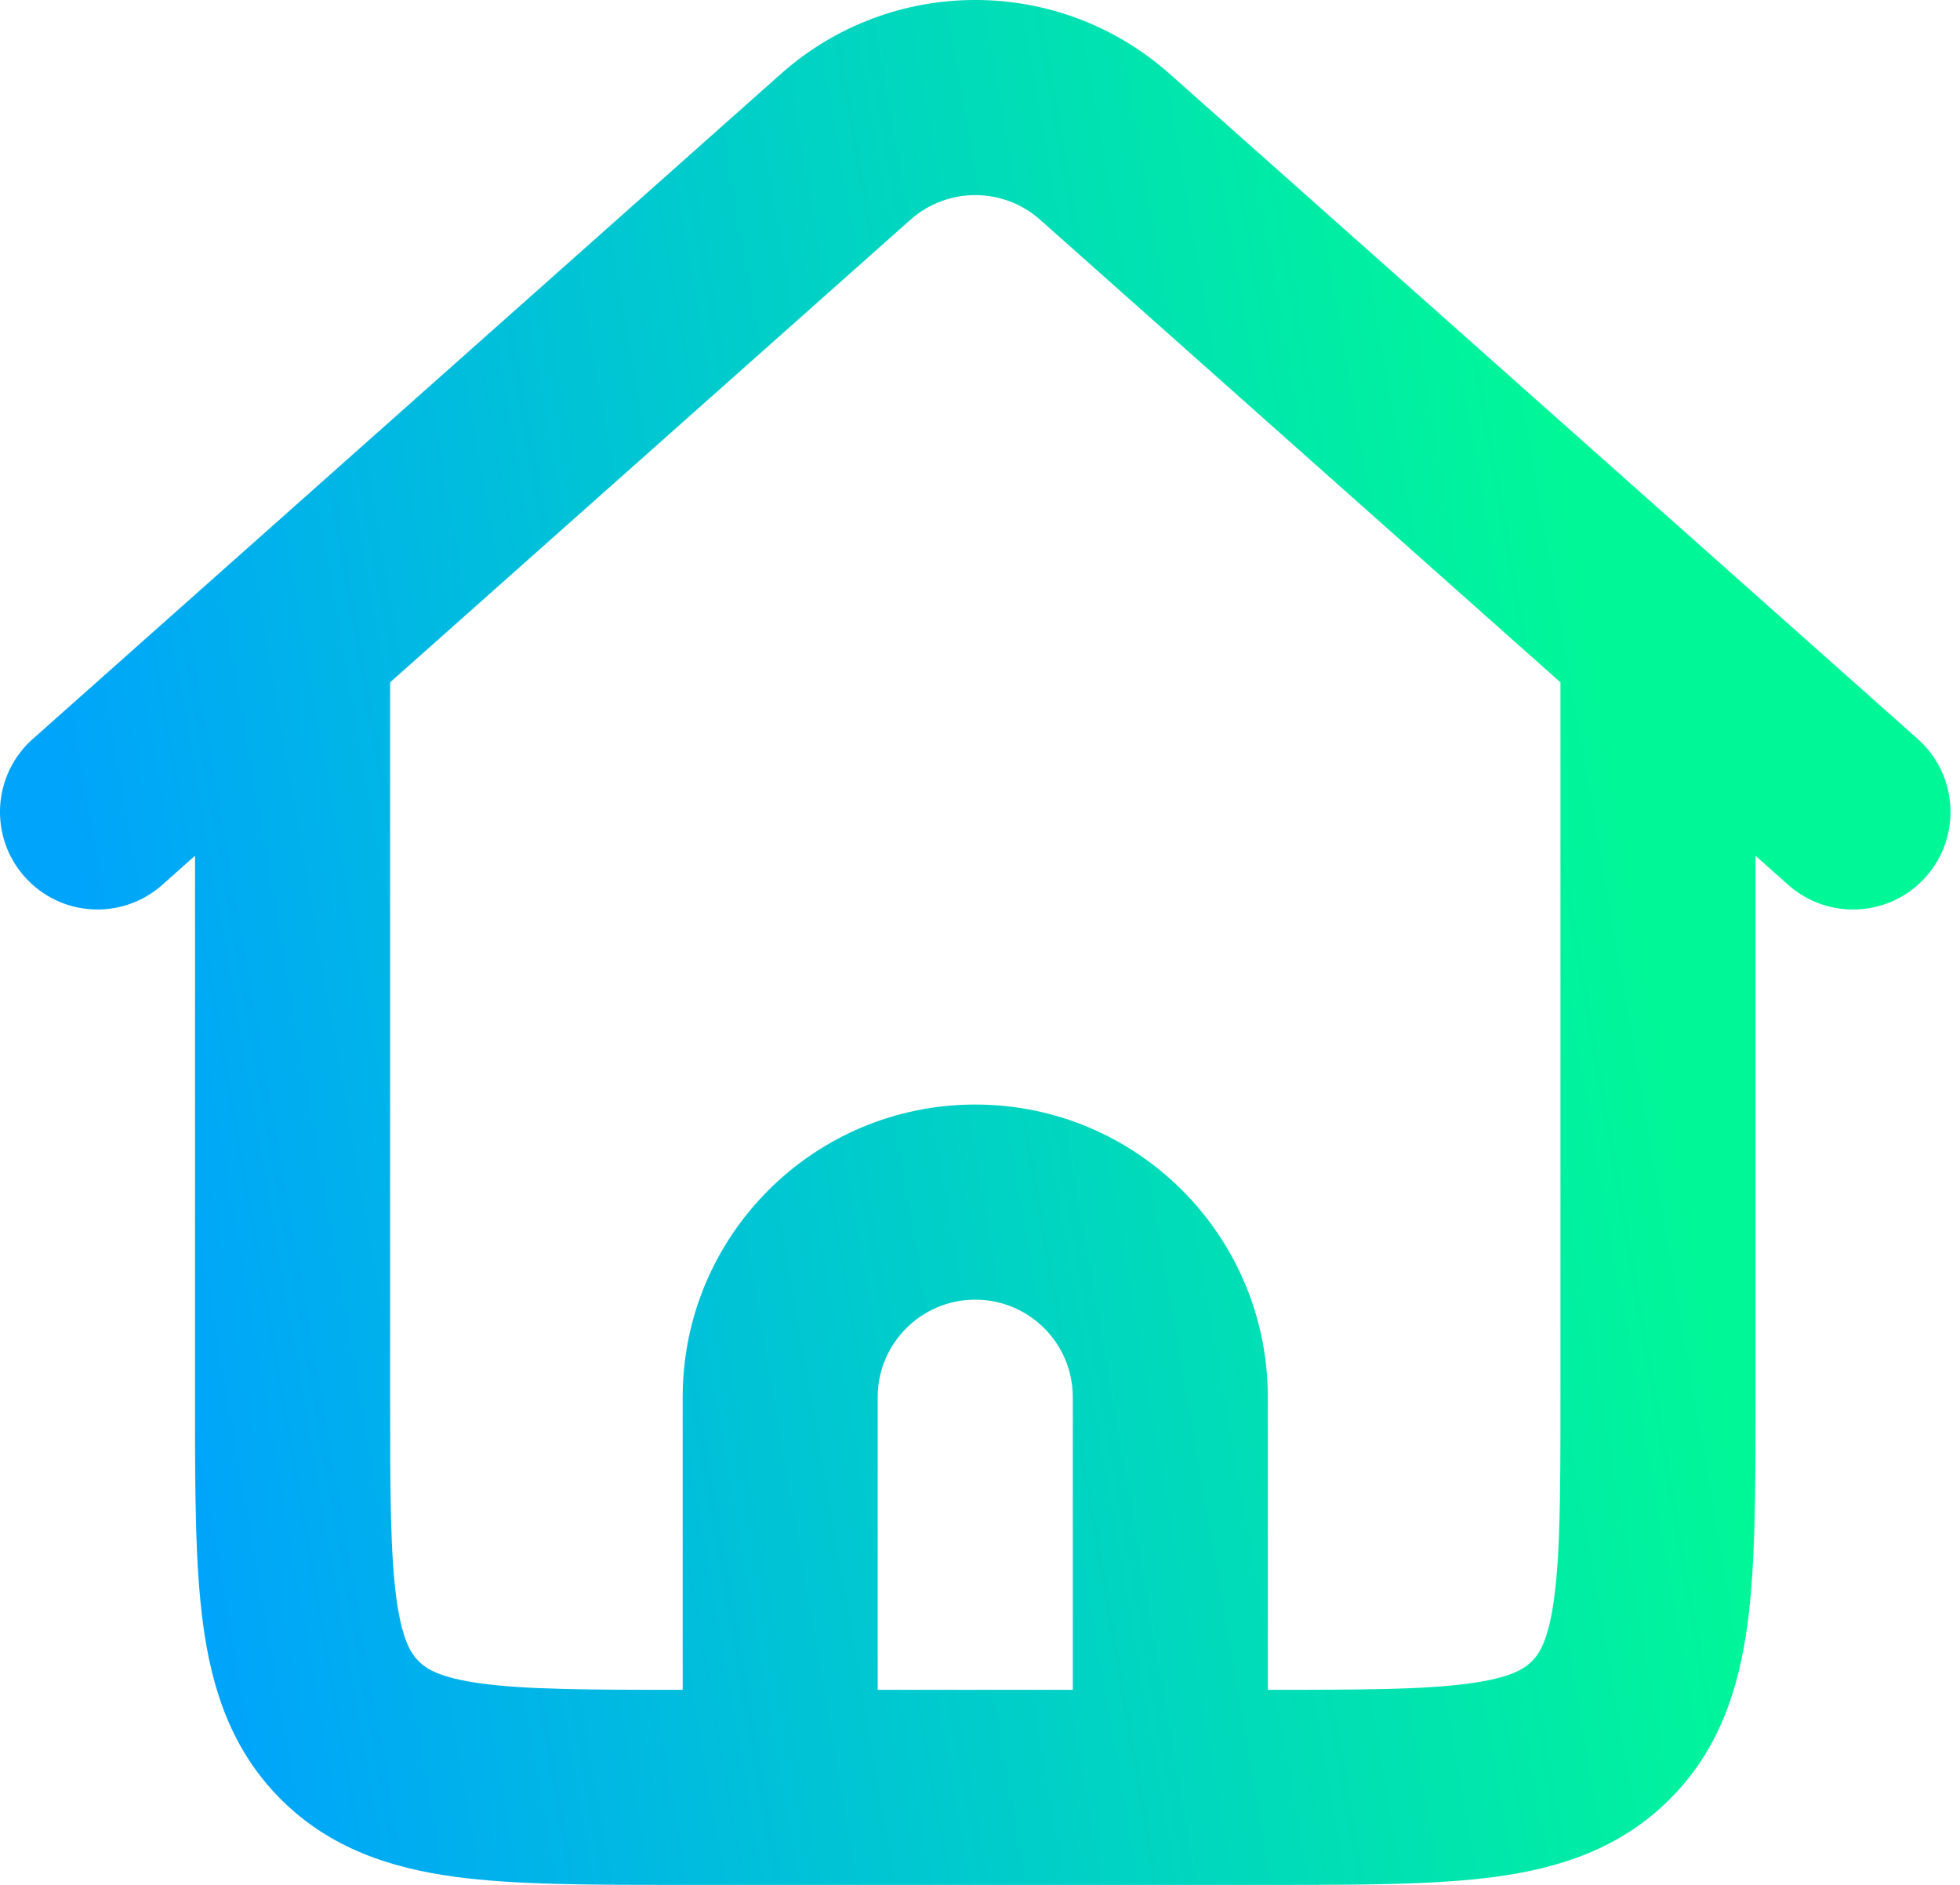 <svg width="26" height="25" viewBox="0 0 26 25" fill="none" xmlns="http://www.w3.org/2000/svg">
<path fill-rule="evenodd" clip-rule="evenodd" d="M13.797 2.914C13.307 2.479 12.568 2.479 12.078 2.914L12.078 2.914L7.975 6.561L5.175 9.05V18.531C5.175 19.788 5.178 20.6 5.258 21.198C5.334 21.759 5.455 21.935 5.554 22.034C5.652 22.132 5.828 22.254 6.389 22.329C6.988 22.41 7.8 22.413 9.056 22.413H9.056V18.531C9.056 16.388 10.794 14.65 12.937 14.65C15.081 14.65 16.818 16.388 16.818 18.531V22.413C18.075 22.413 18.887 22.41 19.485 22.329C20.046 22.254 20.222 22.132 20.321 22.034C20.419 21.935 20.541 21.759 20.616 21.198C20.697 20.6 20.7 19.788 20.7 18.531V9.05L13.797 2.914L13.797 2.914ZM15.534 25H16.904C18.05 25 19.039 25 19.83 24.894C20.678 24.78 21.491 24.523 22.15 23.863C22.81 23.204 23.067 22.391 23.181 21.543C23.287 20.752 23.287 19.763 23.287 18.617L23.287 11.35L23.721 11.736C24.255 12.211 25.073 12.163 25.548 11.629C26.022 11.095 25.974 10.277 25.44 9.802L19.619 4.627L15.516 0.98L15.516 0.98C14.045 -0.327 11.829 -0.327 10.359 0.98L10.359 0.98L6.256 4.627L0.434 9.802C-0.1 10.277 -0.148 11.095 0.327 11.629C0.801 12.163 1.619 12.211 2.153 11.736L2.587 11.35L2.587 18.617C2.587 19.763 2.587 20.752 2.694 21.543C2.808 22.391 3.065 23.204 3.724 23.863C4.384 24.523 5.197 24.78 6.045 24.894C6.836 25 7.824 25 8.971 25H10.341C10.344 25 10.347 25 10.35 25C10.353 25 10.356 25 10.359 25H15.515C15.518 25 15.522 25 15.525 25C15.528 25 15.531 25 15.534 25ZM14.231 22.413V18.531C14.231 17.817 13.652 17.238 12.937 17.238C12.223 17.238 11.643 17.817 11.643 18.531V22.413H14.231Z" fill="url(#paint0_linear_360_1114)"/>
<defs>
<linearGradient id="paint0_linear_360_1114" x1="-0" y1="6.125" x2="20.117" y2="2.649" gradientUnits="userSpaceOnUse">
<stop stop-color="#00A4FB"/>
<stop offset="1" stop-color="#00F798"/>
</linearGradient>
</defs>
</svg>
